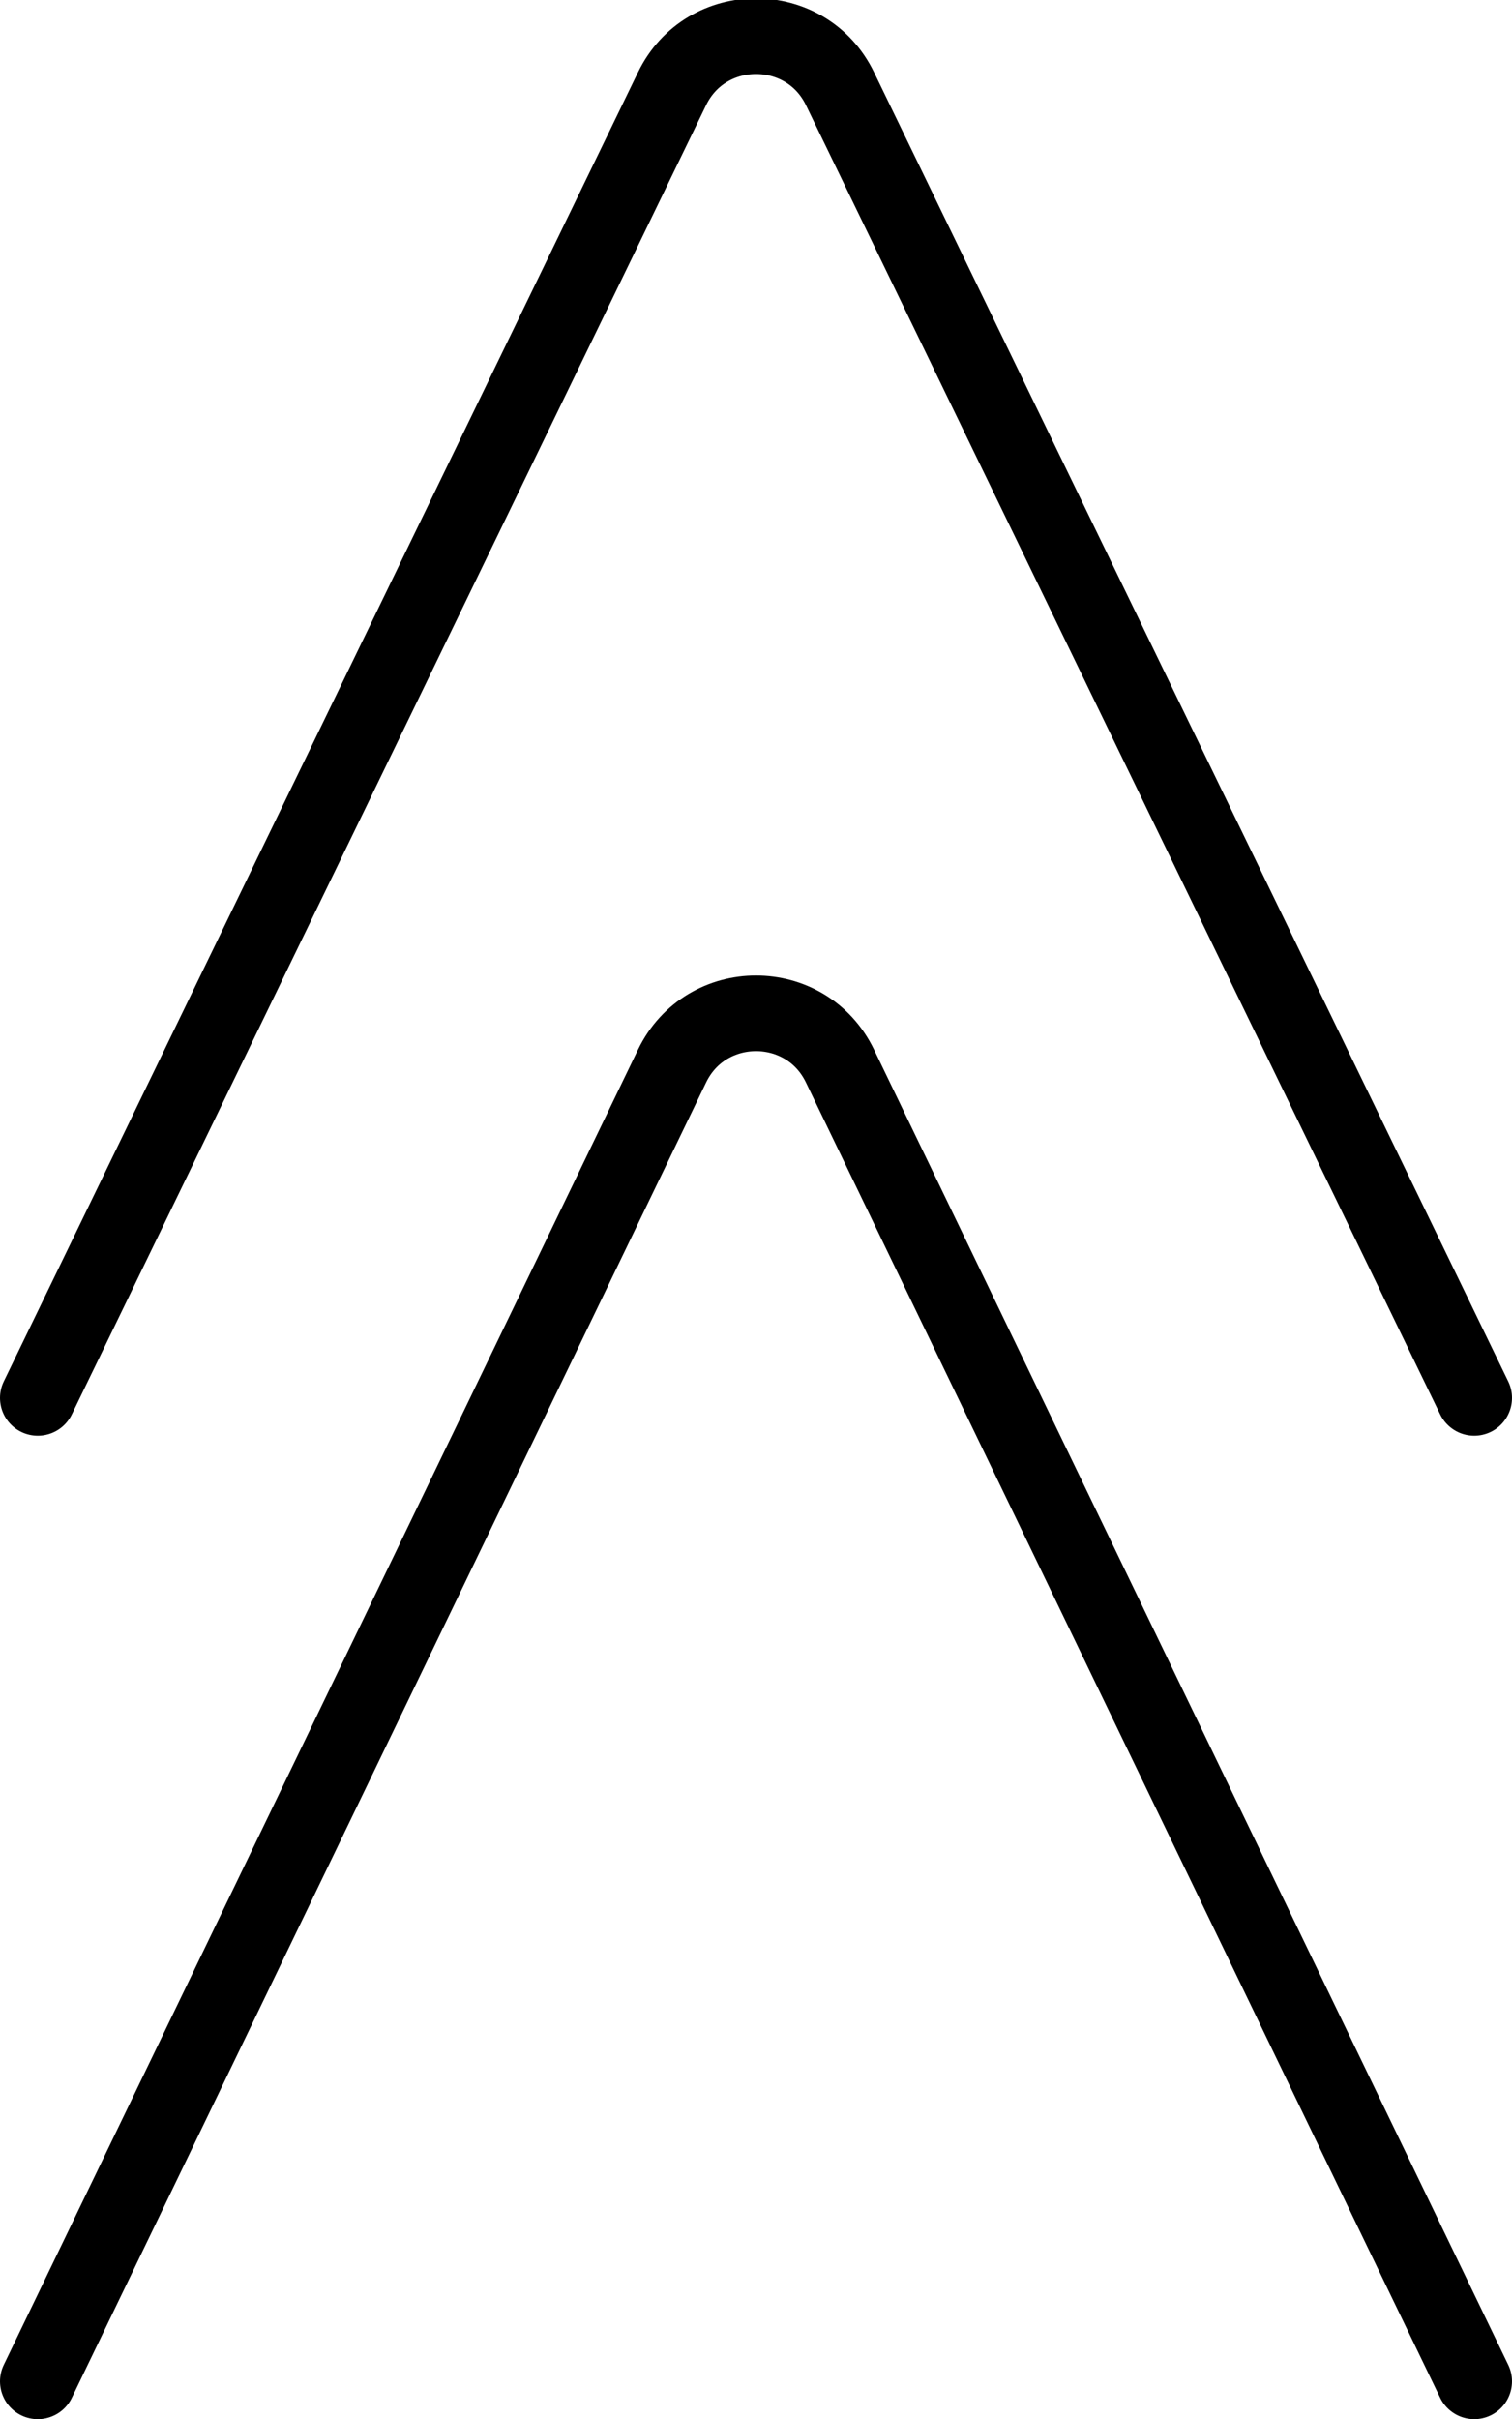 <svg xmlns="http://www.w3.org/2000/svg" xmlns:svg="http://www.w3.org/2000/svg" id="emoji" width="40" height="63.957" version="1.1" viewBox="0 0 40 63.957"><g id="line" transform="translate(-16,-4.043)"><path id="path1" fill="none" stroke="#000" stroke-linecap="round" stroke-linejoin="round" stroke-miterlimit="10" stroke-width="2" d="m 17,41 9.111,-18.795 7.668,-15.817 c 0.897,-1.851 3.546,-1.851 4.443,0 L 45.889,22.205 55,41"/><path id="path2" fill="none" stroke="#000" stroke-linecap="round" stroke-linejoin="round" stroke-miterlimit="10" stroke-width="2" d="m 17,67 9.111,-18.882 7.668,-15.891 c 0.897,-1.859 3.546,-1.859 4.443,0 L 45.889,48.118 55,67"/></g></svg>